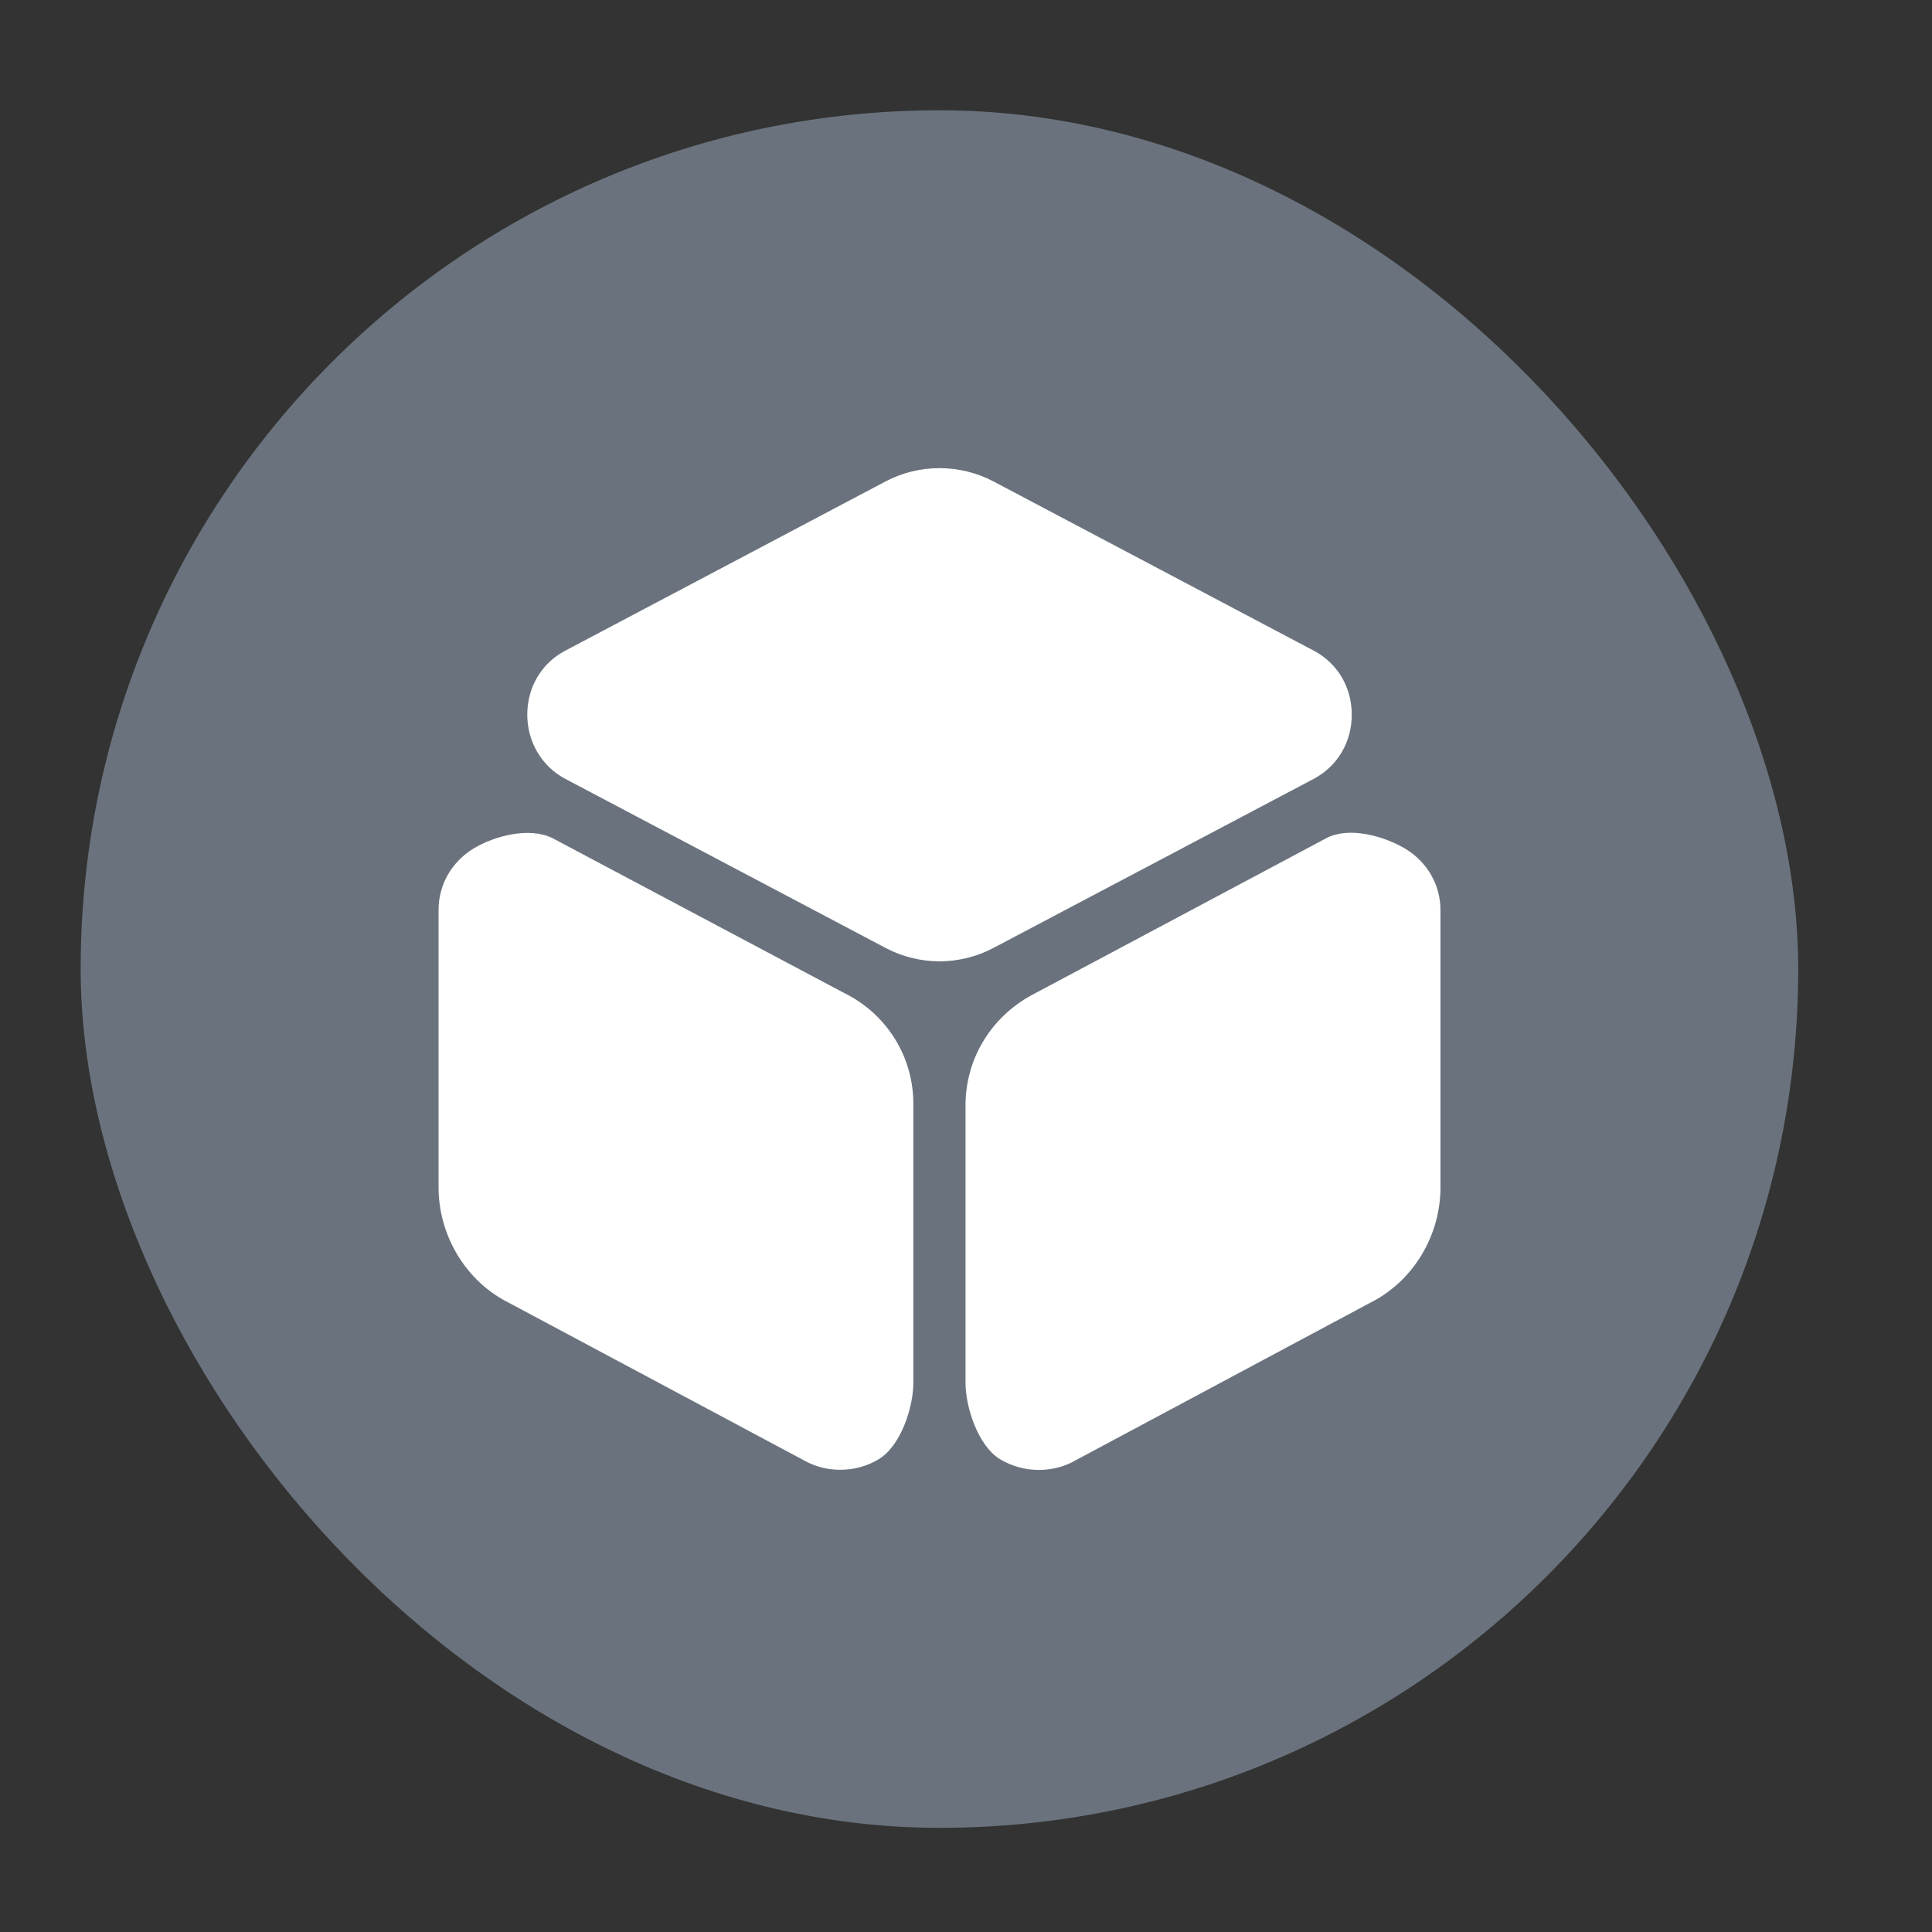 <svg width="12" height="12" viewBox="0 0 12 12" fill="none" xmlns="http://www.w3.org/2000/svg">
  <rect x="0" y="0" width="12" height="12" fill="#333333" stroke="none"/>
  <rect x="0.501" y="0.685" width="10.668" height="10.668" rx="5.334" fill="#6A737D"/>
  <path d="M8.161 4.042L6.172 2.991C5.962 2.88 5.708 2.88 5.499 2.991L3.51 4.042C3.364 4.119 3.275 4.268 3.275 4.439C3.275 4.607 3.364 4.759 3.51 4.837L5.499 5.887C5.604 5.943 5.721 5.971 5.835 5.971C5.95 5.971 6.067 5.943 6.172 5.887L8.161 4.837C8.307 4.759 8.396 4.61 8.396 4.439C8.396 4.268 8.307 4.119 8.161 4.042Z" fill="white"/>
  <path d="M5.238 6.165L3.43 5.205C3.287 5.136 3.074 5.19 2.94 5.271C2.803 5.356 2.724 5.496 2.724 5.653V7.375C2.724 7.672 2.892 7.959 3.163 8.093L5.015 9.082C5.079 9.114 5.149 9.129 5.219 9.129C5.301 9.129 5.384 9.108 5.457 9.064C5.594 8.982 5.673 8.744 5.673 8.588V6.865C5.676 6.565 5.508 6.296 5.238 6.165Z" fill="white"/>
  <path d="M8.731 5.273C8.594 5.191 8.379 5.133 8.24 5.205L6.436 6.166C6.166 6.301 5.997 6.566 5.997 6.866V8.588C5.997 8.744 6.077 8.984 6.214 9.065C6.287 9.108 6.369 9.13 6.452 9.13C6.522 9.13 6.592 9.115 6.655 9.084L8.508 8.093C8.778 7.959 8.947 7.675 8.947 7.375V5.654C8.947 5.497 8.867 5.357 8.731 5.273Z" fill="white"/>
</svg>
